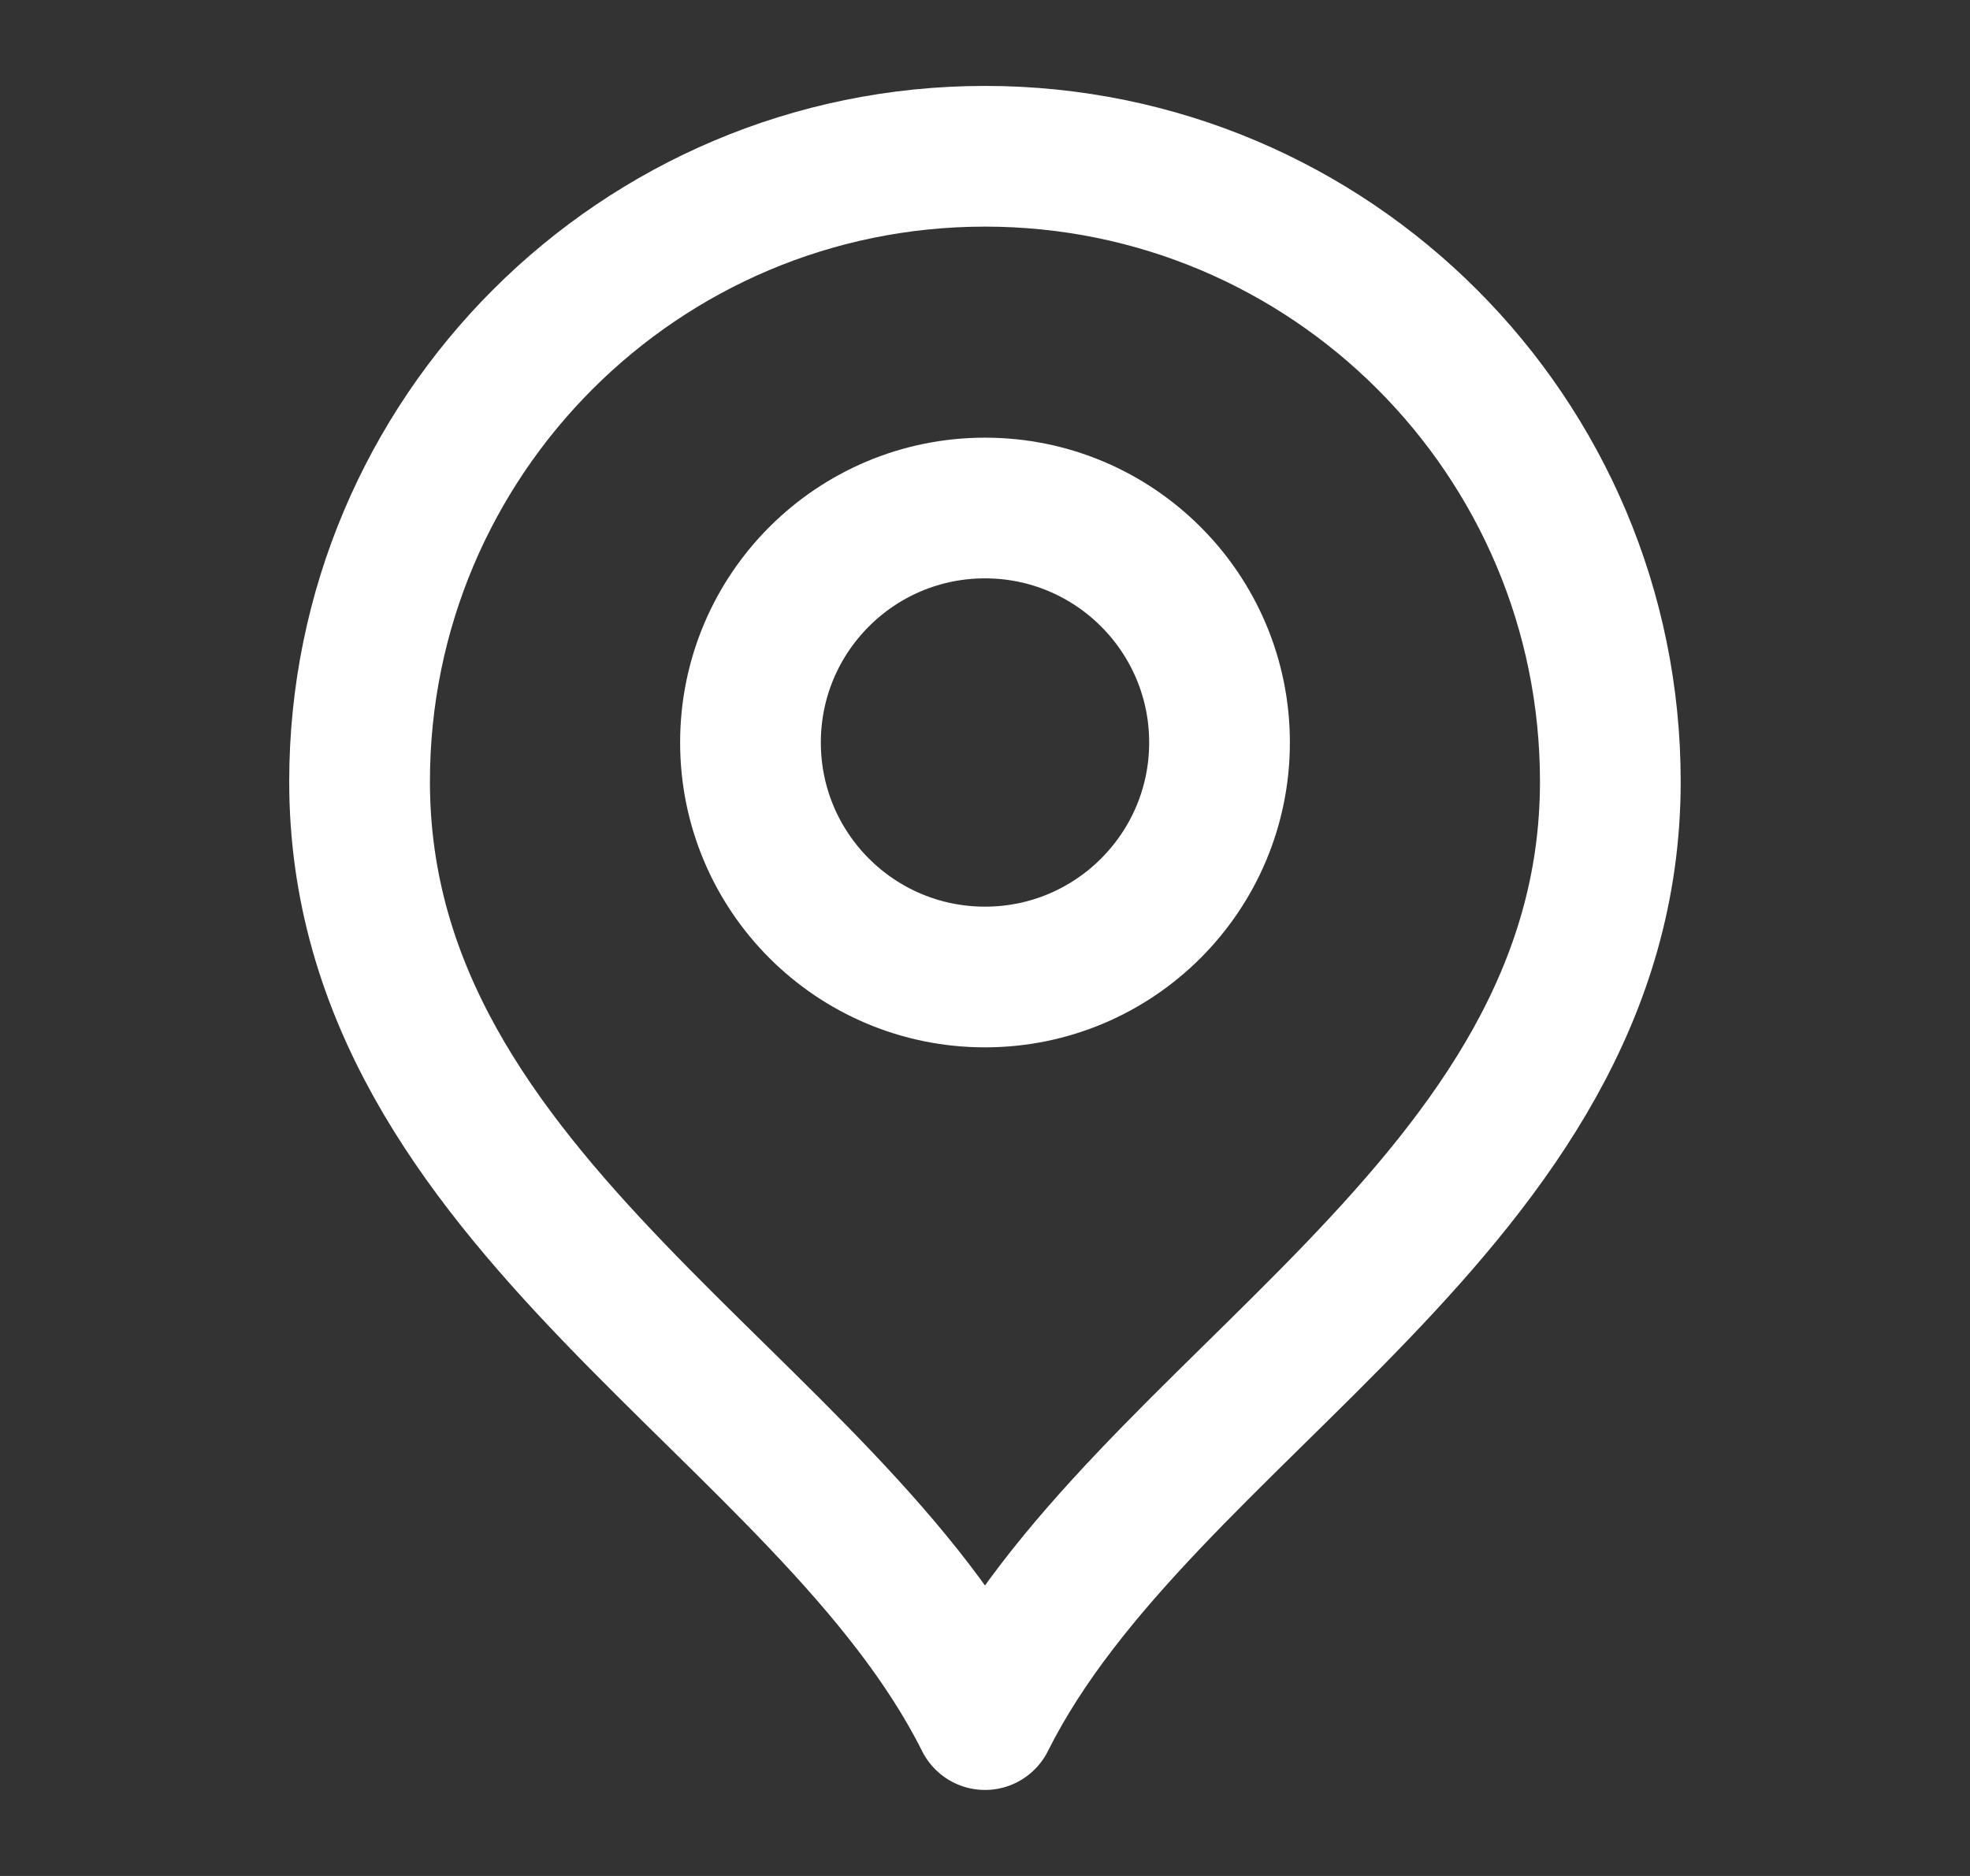 <svg width="21" height="20" viewBox="0 0 21 20" fill="none" xmlns="http://www.w3.org/2000/svg">
<rect x="0" y="0" width="21" height="20" fill="#333333" stroke="none"/>
<path d="M10.5 10.416C11.88 10.416 13 9.297 13 7.916C13 6.535 11.88 5.416 10.5 5.416C9.119 5.416 8 6.535 8 7.916C8 9.297 9.119 10.416 10.5 10.416Z" stroke="white" stroke-width="1.5" stroke-linecap="round" stroke-linejoin="round"/>
<path d="M10.5 18.333C12.166 14.999 17.166 12.848 17.166 8.333C17.166 4.651 14.182 1.666 10.5 1.666C6.818 1.666 3.833 4.651 3.833 8.333C3.833 12.848 8.833 14.999 10.5 18.333Z" stroke="white" stroke-width="1.5" stroke-linecap="round" stroke-linejoin="round"/>
</svg>
